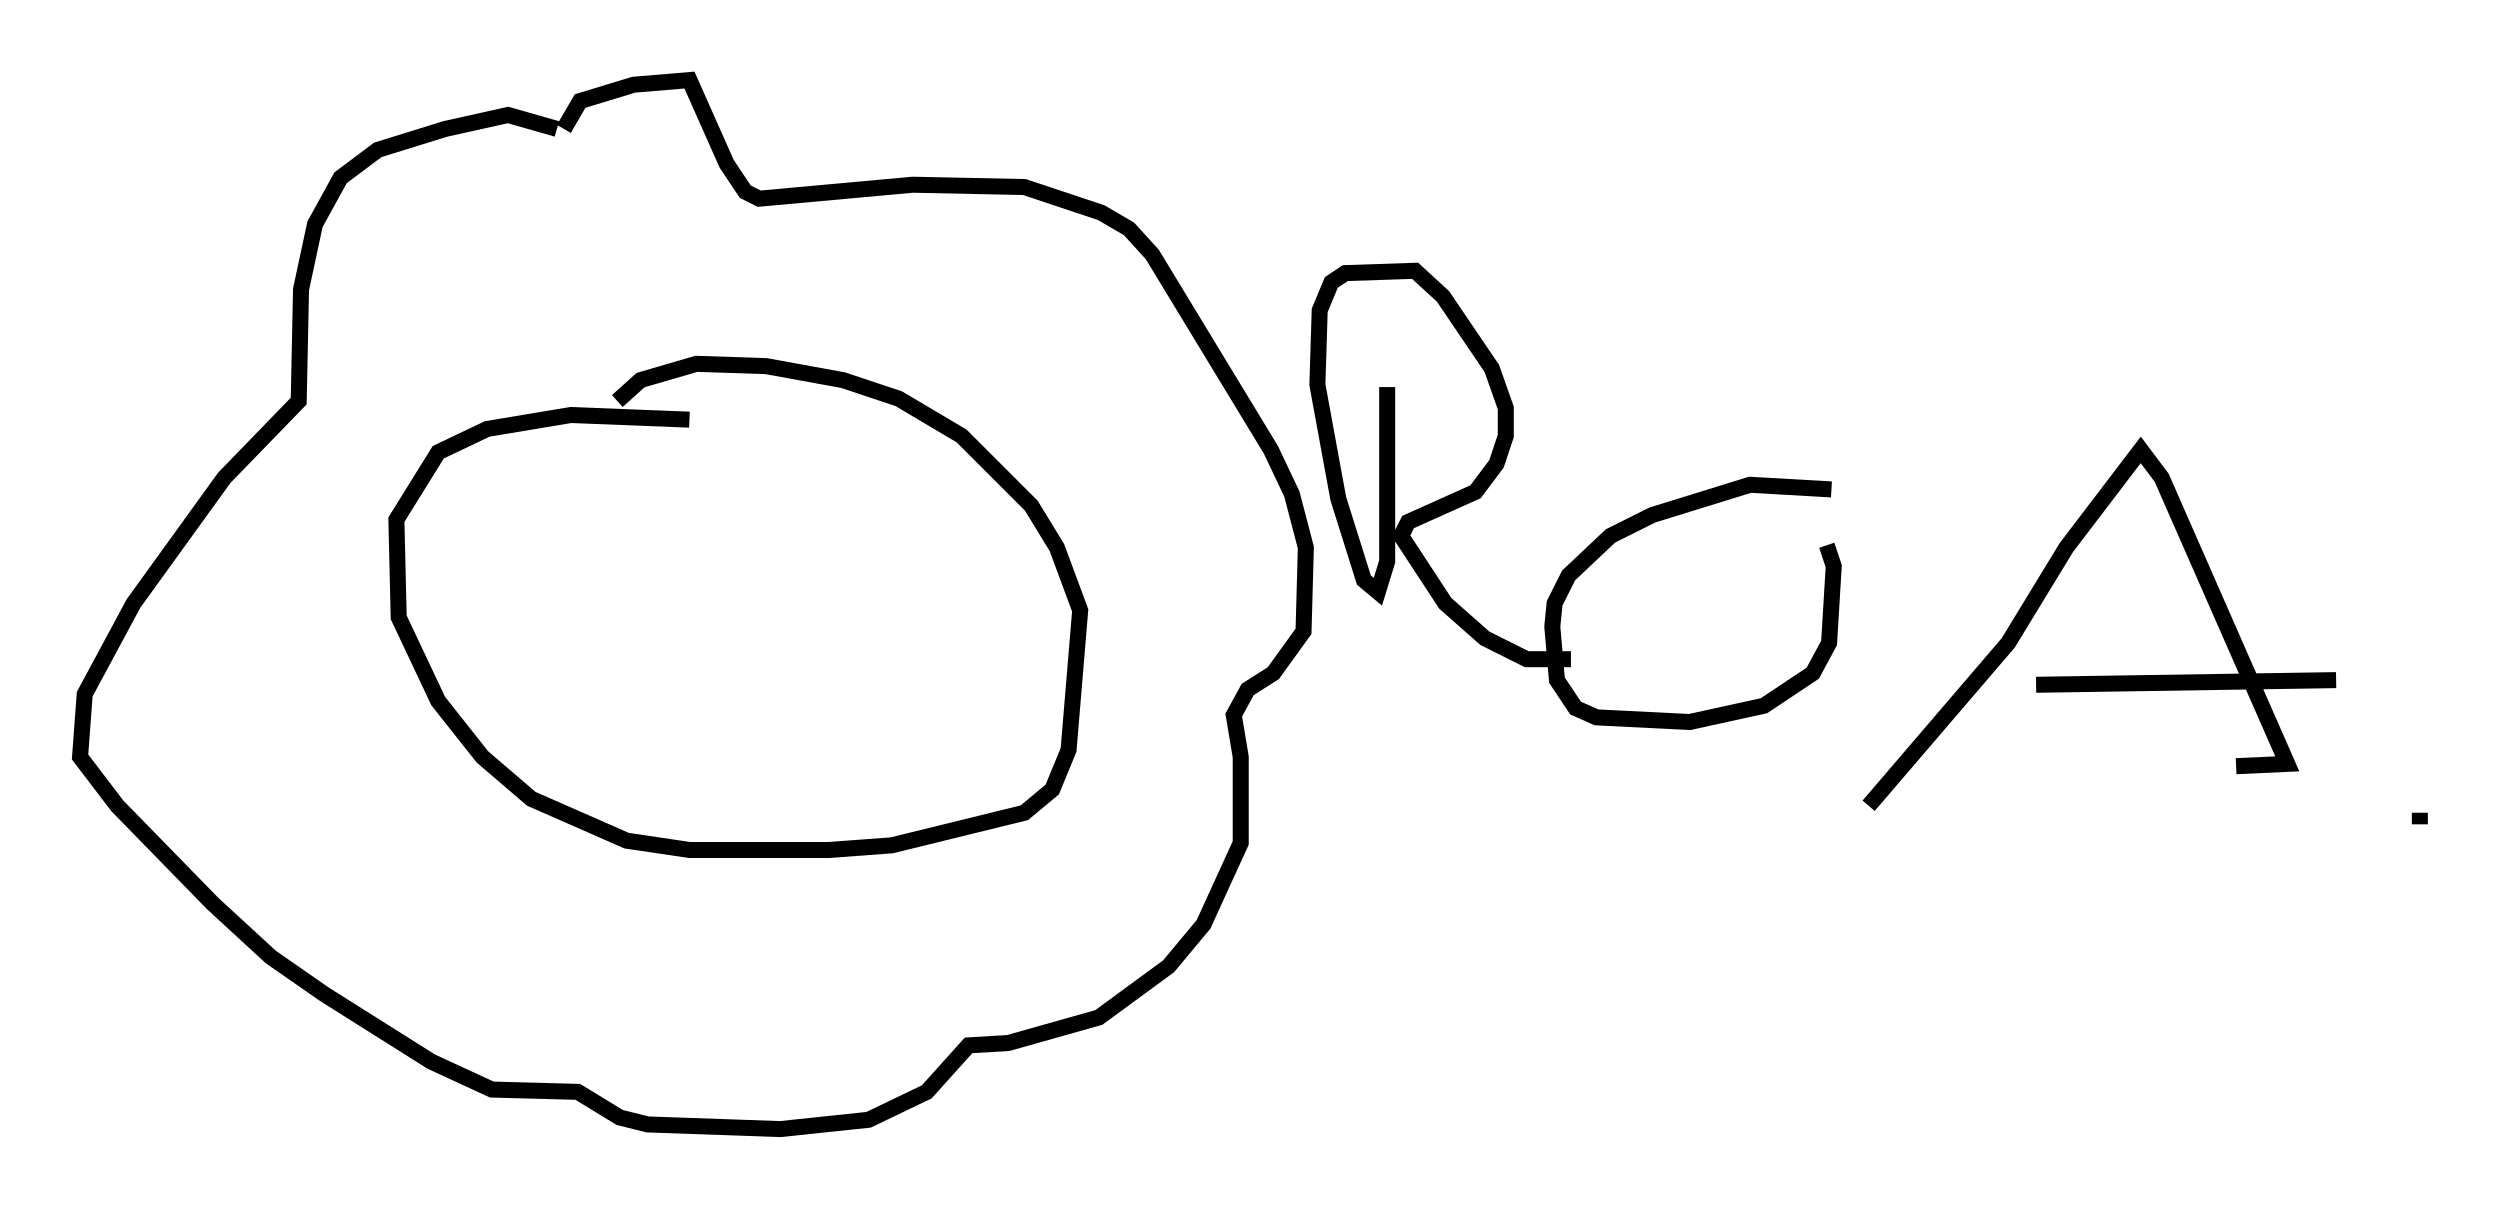 <?xml version="1.0" encoding="utf-8" ?>
<svg baseProfile="full" height="75.508" version="1.1" width="156.123" xmlns="http://www.w3.org/2000/svg" xmlns:ev="http://www.w3.org/2001/xml-events" xmlns:xlink="http://www.w3.org/1999/xlink"><defs /><rect fill="white" height="75.508" width="156.123" x="0" y="0" /><path d="M35.503, 10.52 m-0.291, -2.469 l1.017, -1.743 3.341, -1.017 l3.486, -0.291 2.324, 5.229 l1.162, 1.743 0.872, 0.436 l9.587, -0.872 6.972, 0.145 l4.793, 1.598 1.743, 1.017 l1.453, 1.598 7.408, 12.201 l1.307, 2.76 0.872, 3.341 l-0.145, 5.229 -1.888, 2.615 l-1.598, 1.017 -0.872, 1.598 l0.436, 2.615 0.0, 5.374 l-2.324, 5.084 -2.179, 2.615 l-4.358, 3.196 -5.665, 1.598 l-2.469, 0.145 -2.615, 2.905 l-3.631, 1.743 -5.52, 0.581 l-8.279, -0.291 -1.743, -0.436 l-2.615, -1.598 -5.374, -0.145 l-3.777, -1.743 -6.682, -4.212 l-3.341, -2.324 -3.631, -3.341 l-5.955, -6.101 -2.324, -3.05 l0.291, -3.922 3.05, -5.665 l5.665, -7.844 4.648, -4.793 l0.145, -6.972 0.872, -4.067 l1.598, -2.905 2.324, -1.743 l4.212, -1.307 3.922, -0.872 l3.05, 0.872 m8.279, 18.156 l-7.408, -0.291 -5.229, 0.872 l-3.05, 1.453 -2.615, 4.212 l0.145, 6.101 2.469, 5.229 l2.76, 3.486 3.05, 2.615 l5.955, 2.615 3.922, 0.581 l8.715, 0.0 3.922, -0.291 l8.279, -2.034 1.743, -1.453 l1.017, -2.469 0.726, -8.715 l-1.453, -3.922 -1.598, -2.615 l-4.358, -4.358 -3.922, -2.324 l-3.486, -1.162 -4.793, -0.872 l-4.358, -0.145 -3.486, 1.017 l-1.453, 1.307 m48.078, -0.872 l0.0, 10.894 -0.581, 1.888 l-0.872, -0.726 -1.598, -5.084 l-1.307, -7.117 0.145, -4.648 l0.726, -1.743 0.872, -0.581 l4.358, -0.145 1.743, 1.598 l3.05, 4.503 0.872, 2.469 l0.0, 1.743 -0.581, 1.743 l-1.307, 1.743 -4.212, 1.888 l-0.436, 0.872 2.76, 4.212 l2.469, 2.179 2.615, 1.307 l2.76, 0.0 m16.268, -10.603 l-5.084, -0.291 -6.101, 1.888 l-2.615, 1.307 -2.615, 2.469 l-0.872, 1.743 -0.145, 1.453 l0.291, 3.341 1.162, 1.743 l1.307, 0.581 5.81, 0.291 l4.648, -1.017 3.05, -2.034 l1.017, -1.888 0.291, -4.793 l-0.436, -1.307 m2.615, 16.268 l8.715, -10.168 3.631, -5.955 l4.648, -6.101 1.307, 1.743 l7.844, 17.866 -3.196, 0.145 m-12.492, -5.084 l18.737, -0.291 m5.229, 9.006 l0.0, -0.726 " fill="none" stroke="black" stroke-width="1" /></svg>